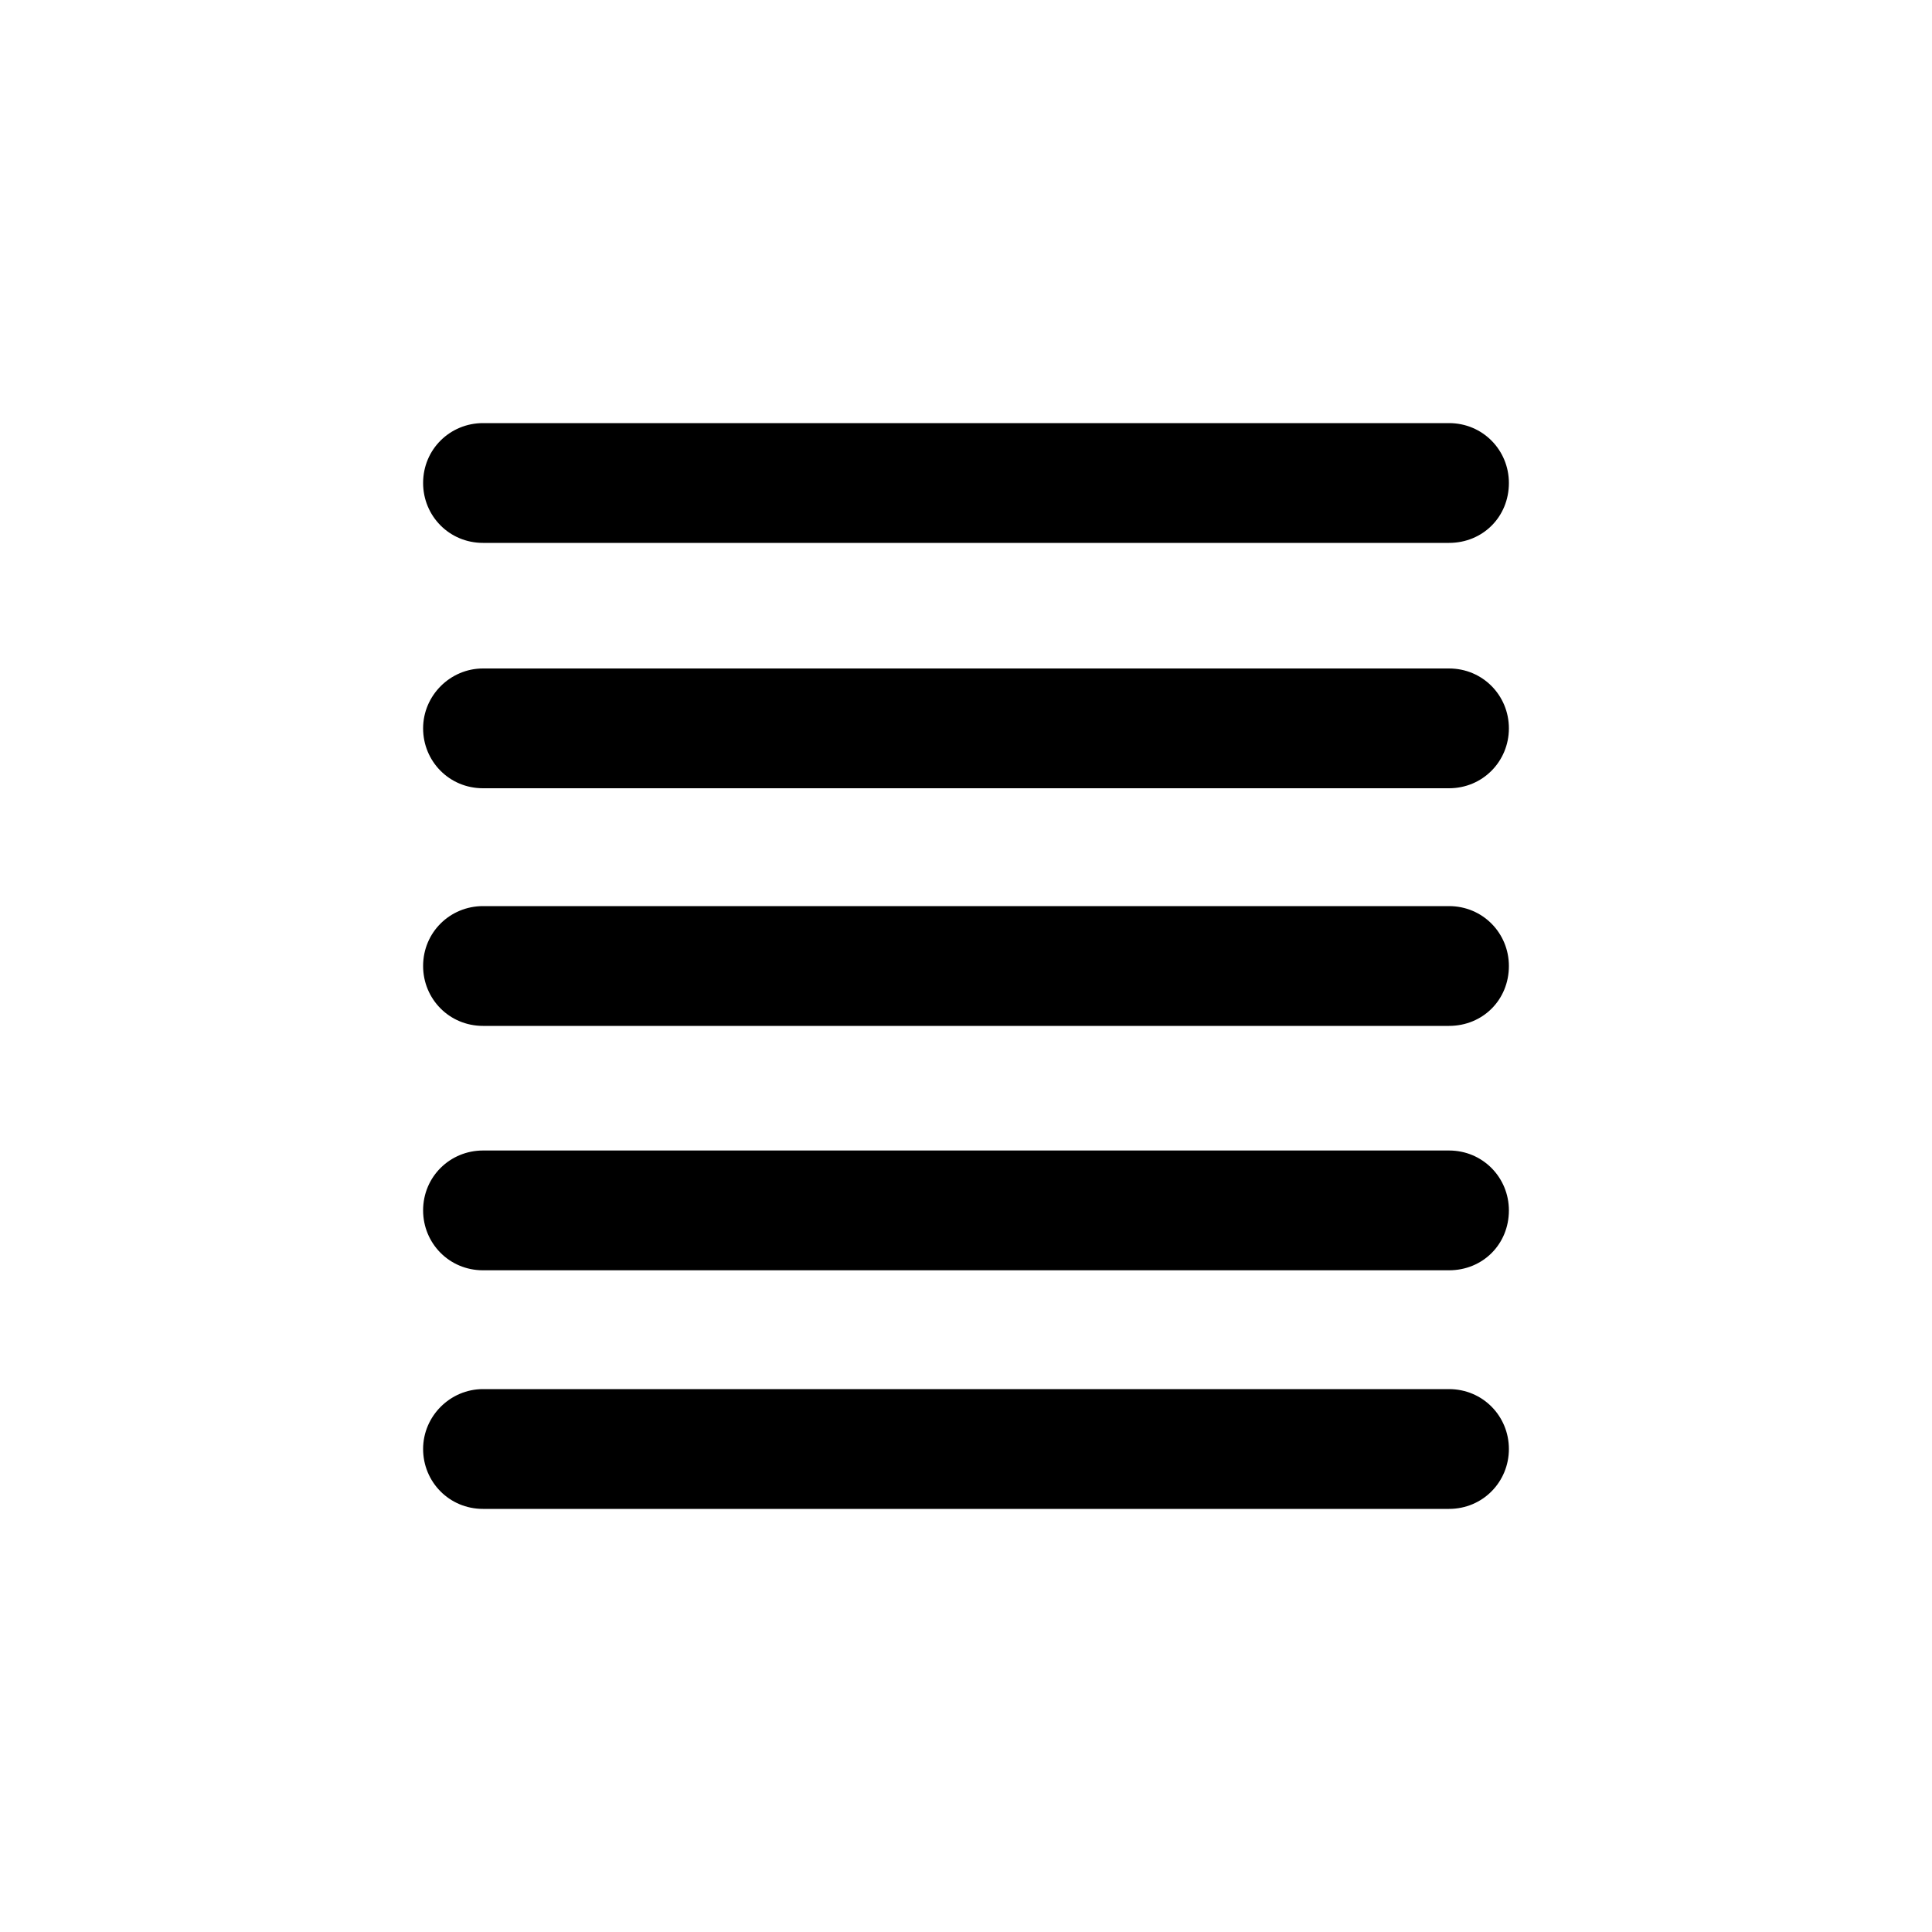 <?xml version="1.0" encoding="utf-8"?>
<!-- Generator: Adobe Illustrator 21.0.0, SVG Export Plug-In . SVG Version: 6.00 Build 0)  -->
<svg version="1.1" id="图层_1" xmlns="http://www.w3.org/2000/svg" xmlns:xlink="http://www.w3.org/1999/xlink" x="0px" y="0px"
	 viewBox="0 0 200 200" style="enable-background:new 0 0 200 200;" xml:space="preserve">
<path d="M150,156.2H50c-3.5,0-6.2-2.8-6.2-6.2s2.8-6.2,6.2-6.2h100c3.5,0,6.2,2.8,6.2,6.2S153.5,156.2,150,156.2z M150,131.5H50
	c-3.5,0-6.2-2.8-6.2-6.2c0-3.5,2.8-6.2,6.2-6.2h100c3.5,0,6.2,2.8,6.2,6.2C156.2,128.8,153.5,131.5,150,131.5z M150,81.6H50
	c-3.5,0-6.2-2.8-6.2-6.2s2.8-6.2,6.2-6.2h100c3.5,0,6.2,2.8,6.2,6.2S153.5,81.6,150,81.6z M150,56.2H50c-3.5,0-6.2-2.8-6.2-6.2
	c0-3.5,2.8-6.2,6.2-6.2h100c3.5,0,6.2,2.8,6.2,6.2C156.2,53.5,153.5,56.2,150,56.2z M150,106.2H50c-3.5,0-6.2-2.8-6.2-6.2
	c0-3.5,2.8-6.2,6.2-6.2h100c3.5,0,6.2,2.8,6.2,6.2C156.2,103.5,153.5,106.2,150,106.2z"/>
</svg>
